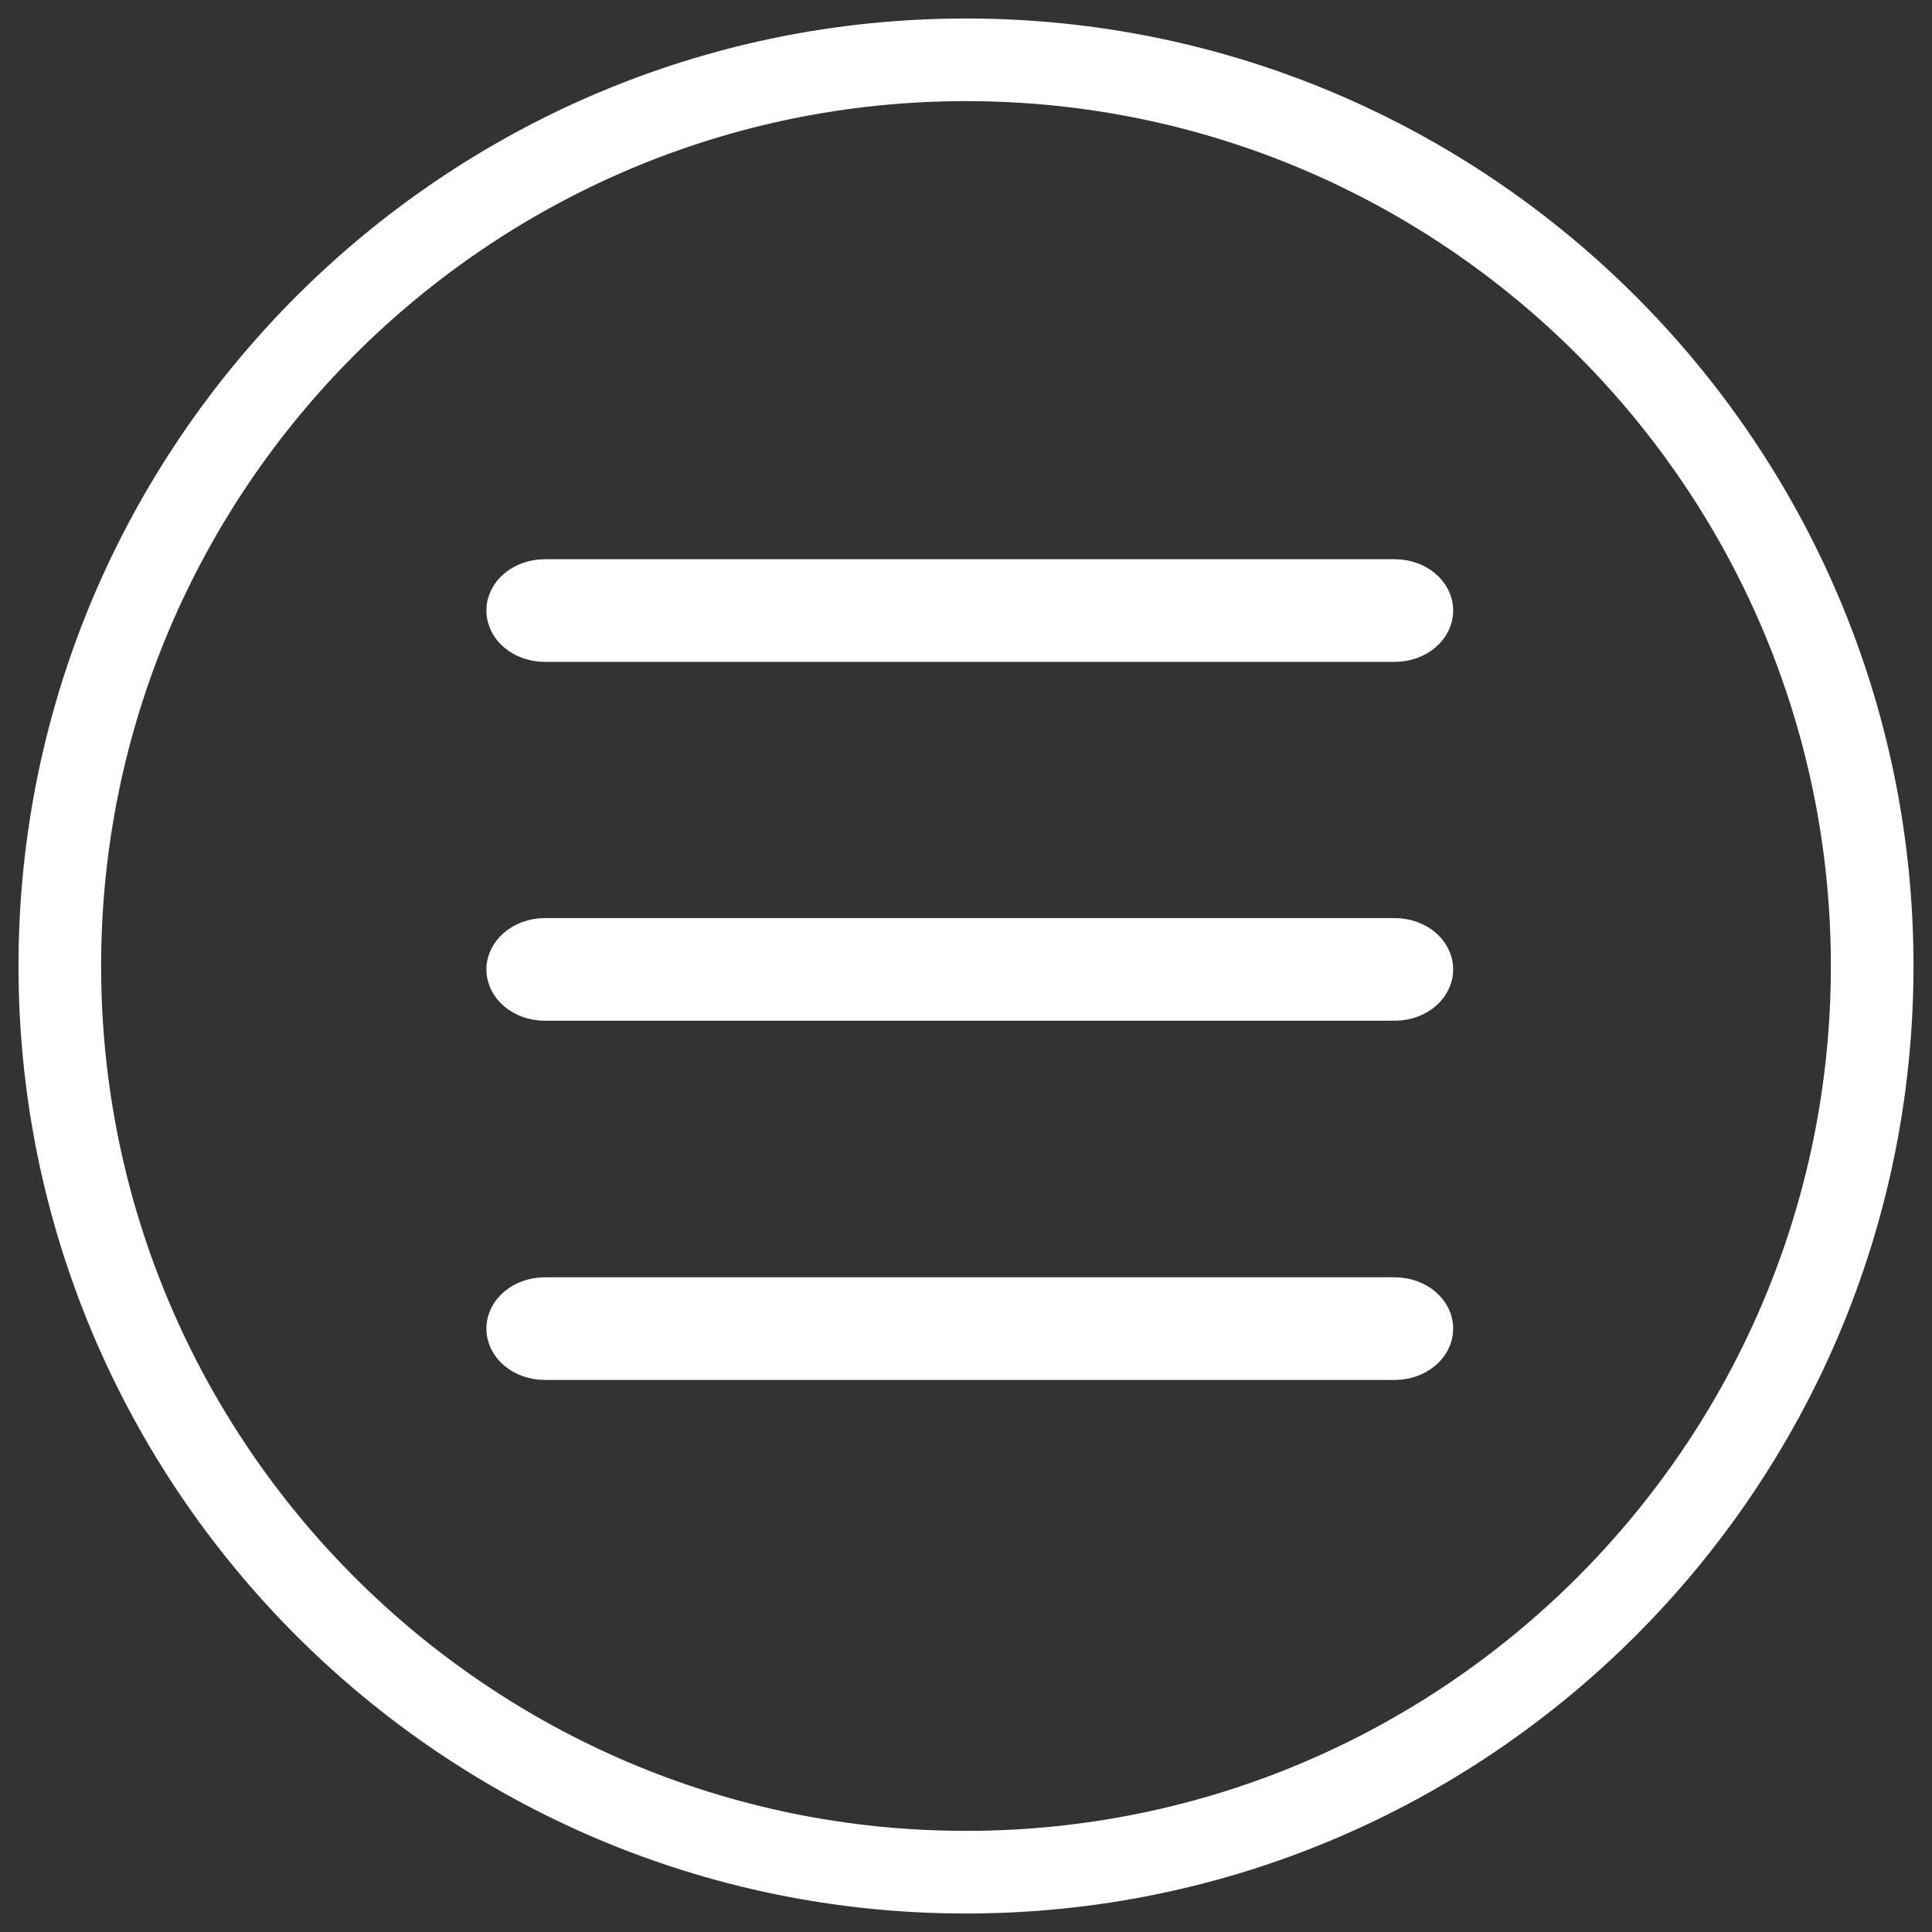 <?xml version="1.0" encoding="utf-8"?>
<!-- Generator: Adobe Illustrator 24.2.3, SVG Export Plug-In . SVG Version: 6.00 Build 0)  -->
<svg version="1.1" id="light" xmlns="http://www.w3.org/2000/svg" xmlns:xlink="http://www.w3.org/1999/xlink" x="0px" y="0px"
	 viewBox="0 0 512 512" style="enable-background:new 0 0 512 512;" xml:space="preserve">
<rect x="0" y="0" width="512" height="512" fill="#333333" stroke="none"/>
<style type="text/css">
	.st0{fill:#FFFFFF;stroke:#FFFFFF;stroke-miterlimit:10;}
	.st1{fill:#FFFFFF;stroke:#FFFFFF;stroke-width:6;stroke-miterlimit:10;}
</style>
<g>
	<path class="st0" d="M256,506.6C117.8,506.6,5.4,394.2,5.4,256S117.8,5.4,256,5.4S506.6,117.8,506.6,256S394.2,506.6,256,506.6z
		 M256,26.3c-126.6,0-229.7,103-229.7,229.7s103,229.7,229.7,229.7s229.7-103,229.7-229.7S382.6,26.3,256,26.3z"/>
</g>
<g>
	<path class="st1" d="M369.6,172.4H144.4c-6.9,0-12.5-4.7-12.5-10.6s5.6-10.6,12.5-10.6h225.2c6.9,0,12.5,4.7,12.5,10.6
		S376.5,172.4,369.6,172.4z"/>
</g>
<g>
	<path class="st1" d="M369.6,267.5H144.4c-6.9,0-12.5-4.7-12.5-10.6c0-5.8,5.6-10.6,12.5-10.6h225.2c6.9,0,12.5,4.7,12.5,10.6
		C382.1,262.8,376.5,267.5,369.6,267.5z"/>
</g>
<g>
	<path class="st1" d="M369.6,362.7H144.4c-6.9,0-12.5-4.7-12.5-10.6s5.6-10.6,12.5-10.6h225.2c6.9,0,12.5,4.7,12.5,10.6
		S376.5,362.7,369.6,362.7z"/>
</g>
</svg>
